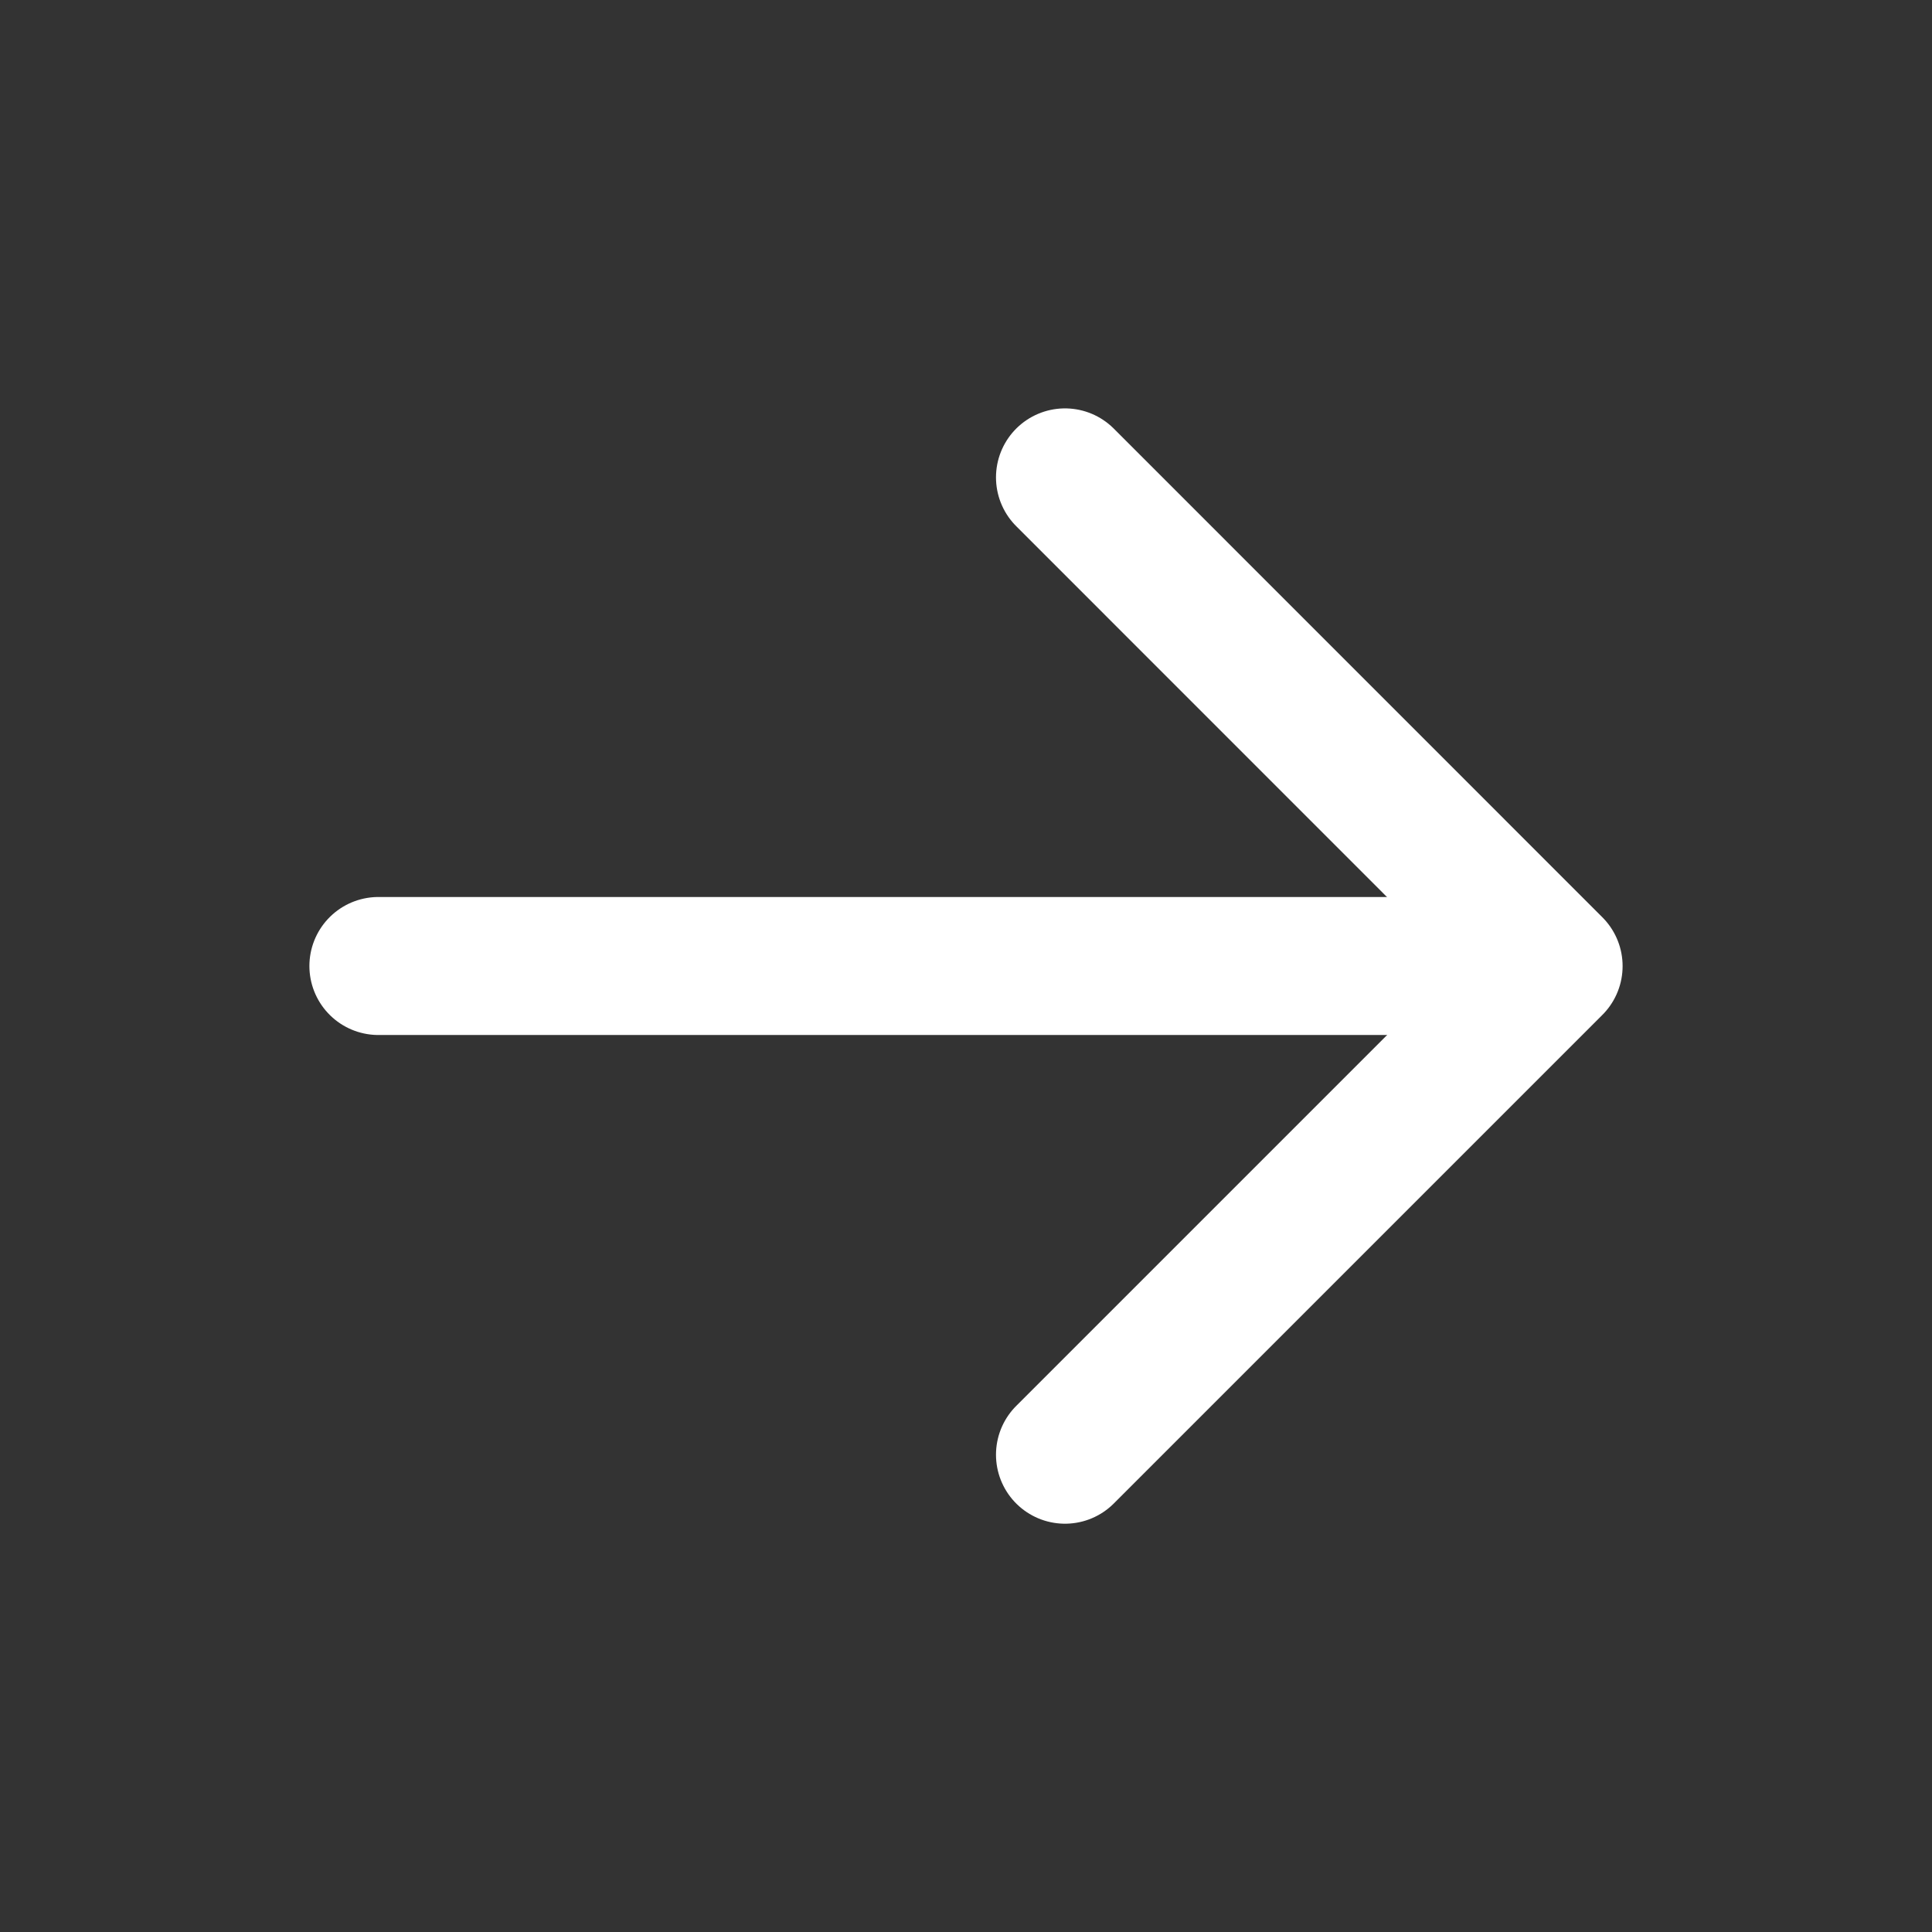 <svg width="21" height="21" viewBox="0 0 21 21" fill="none" xmlns="http://www.w3.org/2000/svg">
<rect x="0" y="0" width="21" height="21" fill="#333333" stroke="none"/>
<path d="M11.576 5.189L16.887 10.501L11.576 15.812" stroke="white" stroke-width="1.5" stroke-miterlimit="10" stroke-linecap="round" stroke-linejoin="round"/>
<path d="M4.113 10.5H15.684" stroke="white" stroke-width="1.5" stroke-miterlimit="10" stroke-linecap="round" stroke-linejoin="round"/>
</svg>
